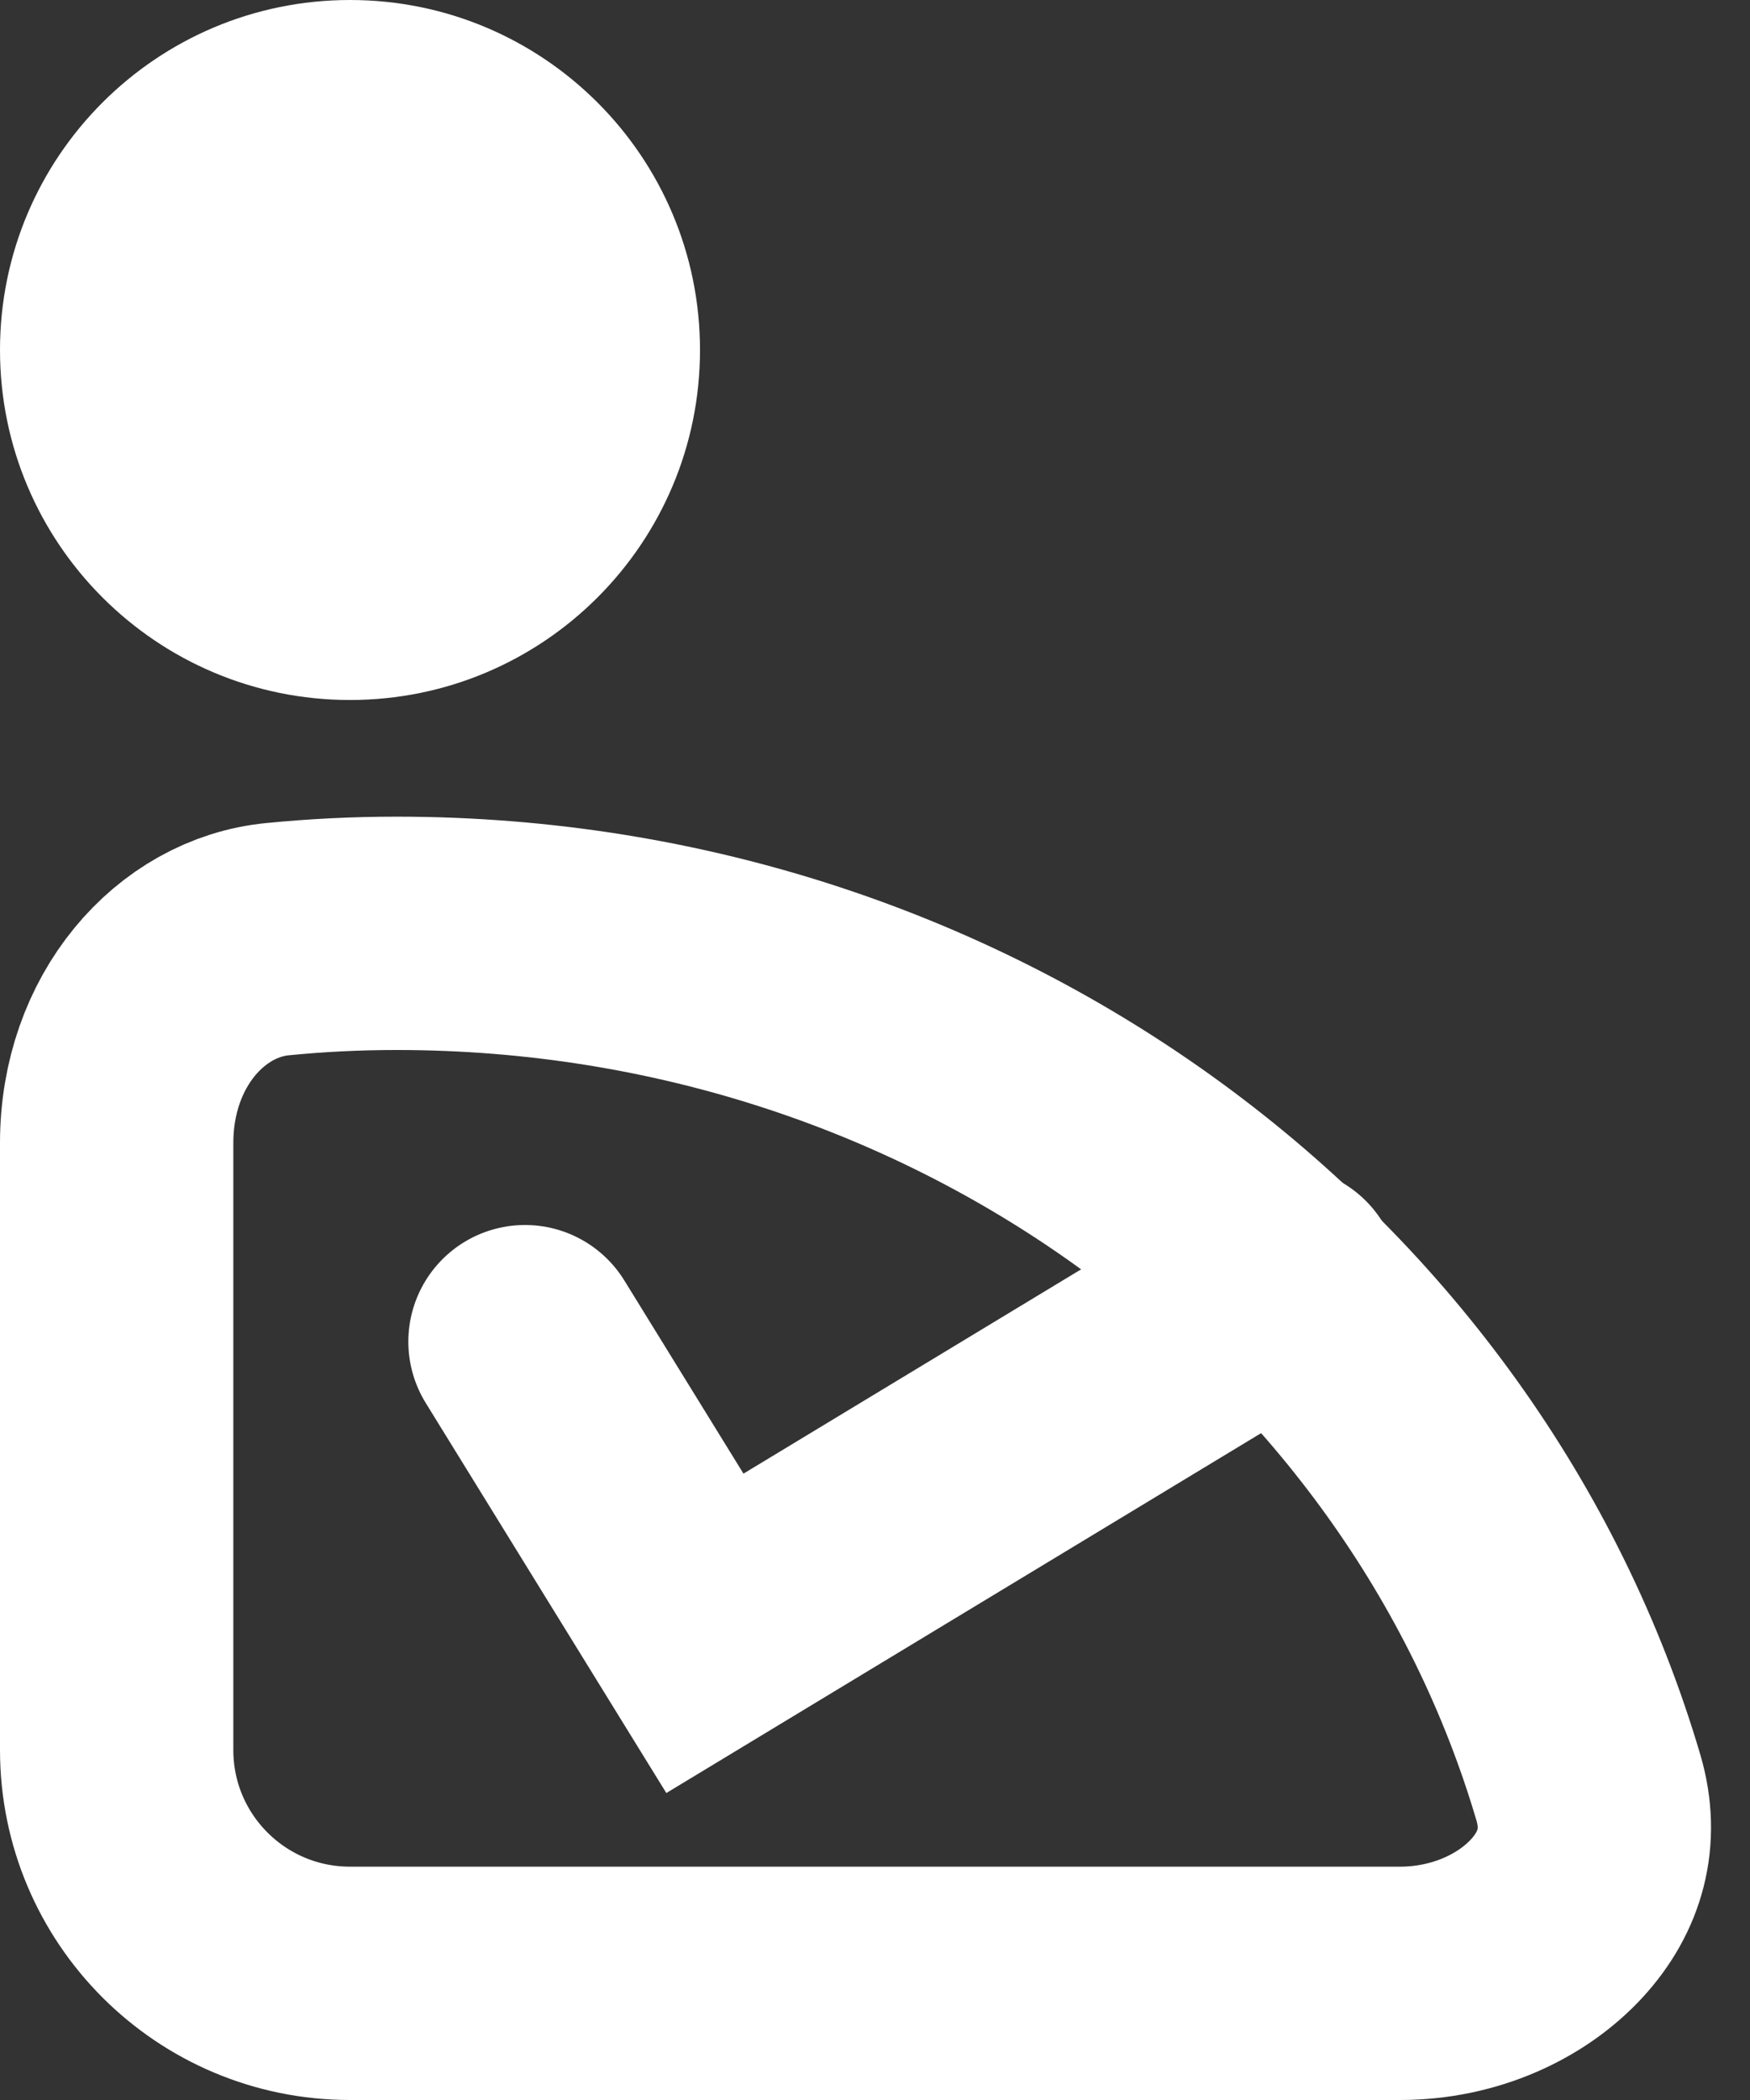 <svg width="15" height="18" viewBox="0 0 15 18" fill="none" xmlns="http://www.w3.org/2000/svg">
<rect x="0" y="0" width="15" height="18" fill="#333333" stroke="none"/>
<path d="M4.5 11.5L6.042 14L11 11" stroke="white" stroke-width="2" stroke-linecap="round"/>
<path d="M3 6C4.657 6 6 4.657 6 3C6 1.343 4.657 0 3 0C1.343 0 0 1.343 0 3C0 4.657 1.343 6 3 6Z" fill="white"/>
<path d="M13.615 15.323C13.74 15.748 13.629 16.132 13.346 16.441C13.048 16.767 12.559 17 12 17H3C1.895 17 1 16.105 1 15V9.797C1 8.833 1.634 8.122 2.379 8.05C2.713 8.017 3.052 8 3.4 8C8.294 8 12.38 11.131 13.615 15.323Z" stroke="white" stroke-width="2"/>
</svg>
